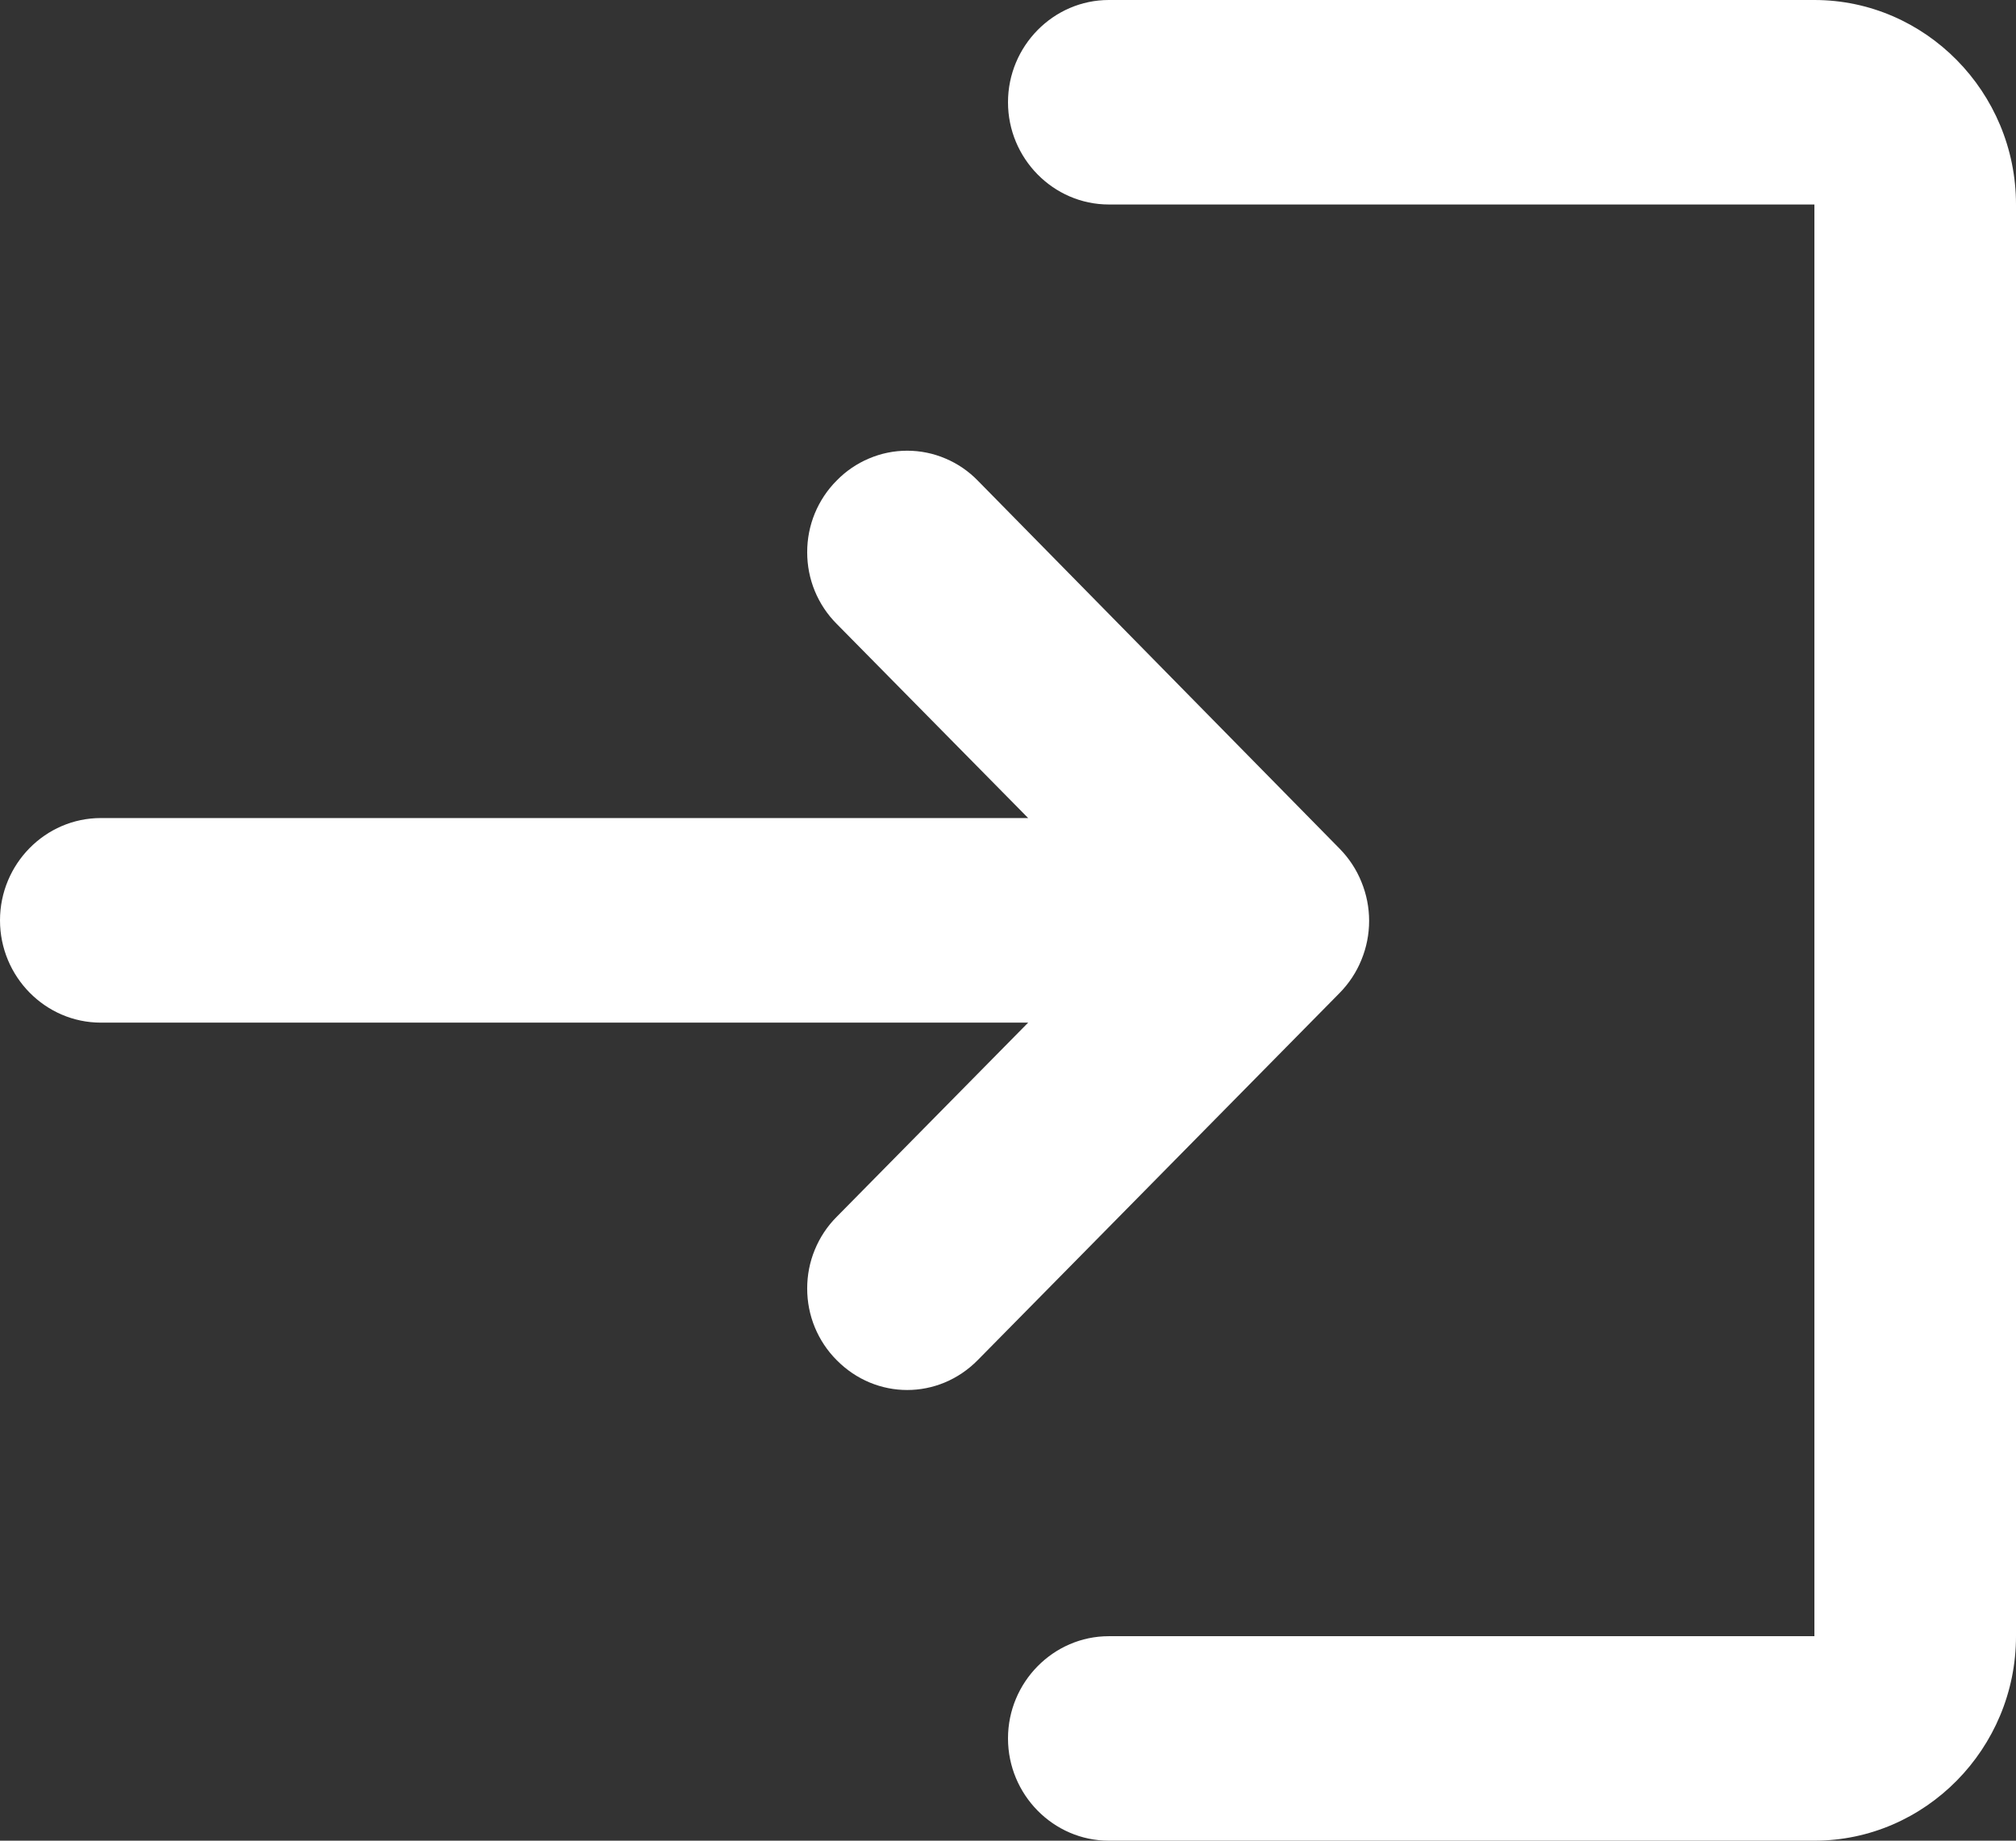 <svg width="23" height="21" viewBox="0 0 23 21" fill="none" xmlns="http://www.w3.org/2000/svg">
<rect x="0" y="0" width="23" height="21" fill="#333333" stroke="none"/>
<path d="M9.545 5.483C9.438 5.59 9.354 5.717 9.296 5.857C9.238 5.998 9.209 6.148 9.209 6.3C9.209 6.452 9.238 6.602 9.296 6.743C9.354 6.883 9.438 7.01 9.545 7.117L11.73 9.333H1.15C0.517 9.333 0 9.858 0 10.5C0 11.142 0.517 11.667 1.15 11.667H11.73L9.545 13.883C9.438 13.99 9.354 14.117 9.296 14.258C9.238 14.398 9.209 14.548 9.209 14.7C9.209 14.852 9.238 15.002 9.296 15.143C9.354 15.283 9.438 15.41 9.545 15.517C9.993 15.972 10.707 15.972 11.155 15.517L15.284 11.328C15.39 11.22 15.475 11.092 15.532 10.951C15.59 10.81 15.62 10.659 15.62 10.506C15.62 10.353 15.59 10.202 15.532 10.061C15.475 9.919 15.39 9.791 15.284 9.683L11.155 5.483C11.05 5.375 10.924 5.289 10.786 5.231C10.648 5.172 10.5 5.142 10.35 5.142C10.2 5.142 10.052 5.172 9.914 5.231C9.776 5.289 9.65 5.375 9.545 5.483ZM20.7 18.667H12.65C12.018 18.667 11.5 19.192 11.5 19.833C11.5 20.475 12.018 21 12.65 21H20.7C21.965 21 23 19.95 23 18.667V2.333C23 1.05 21.965 0 20.7 0H12.65C12.018 0 11.5 0.525 11.5 1.167C11.5 1.808 12.018 2.333 12.65 2.333H20.7V18.667Z" fill="#FFFFFF"/>
</svg>
